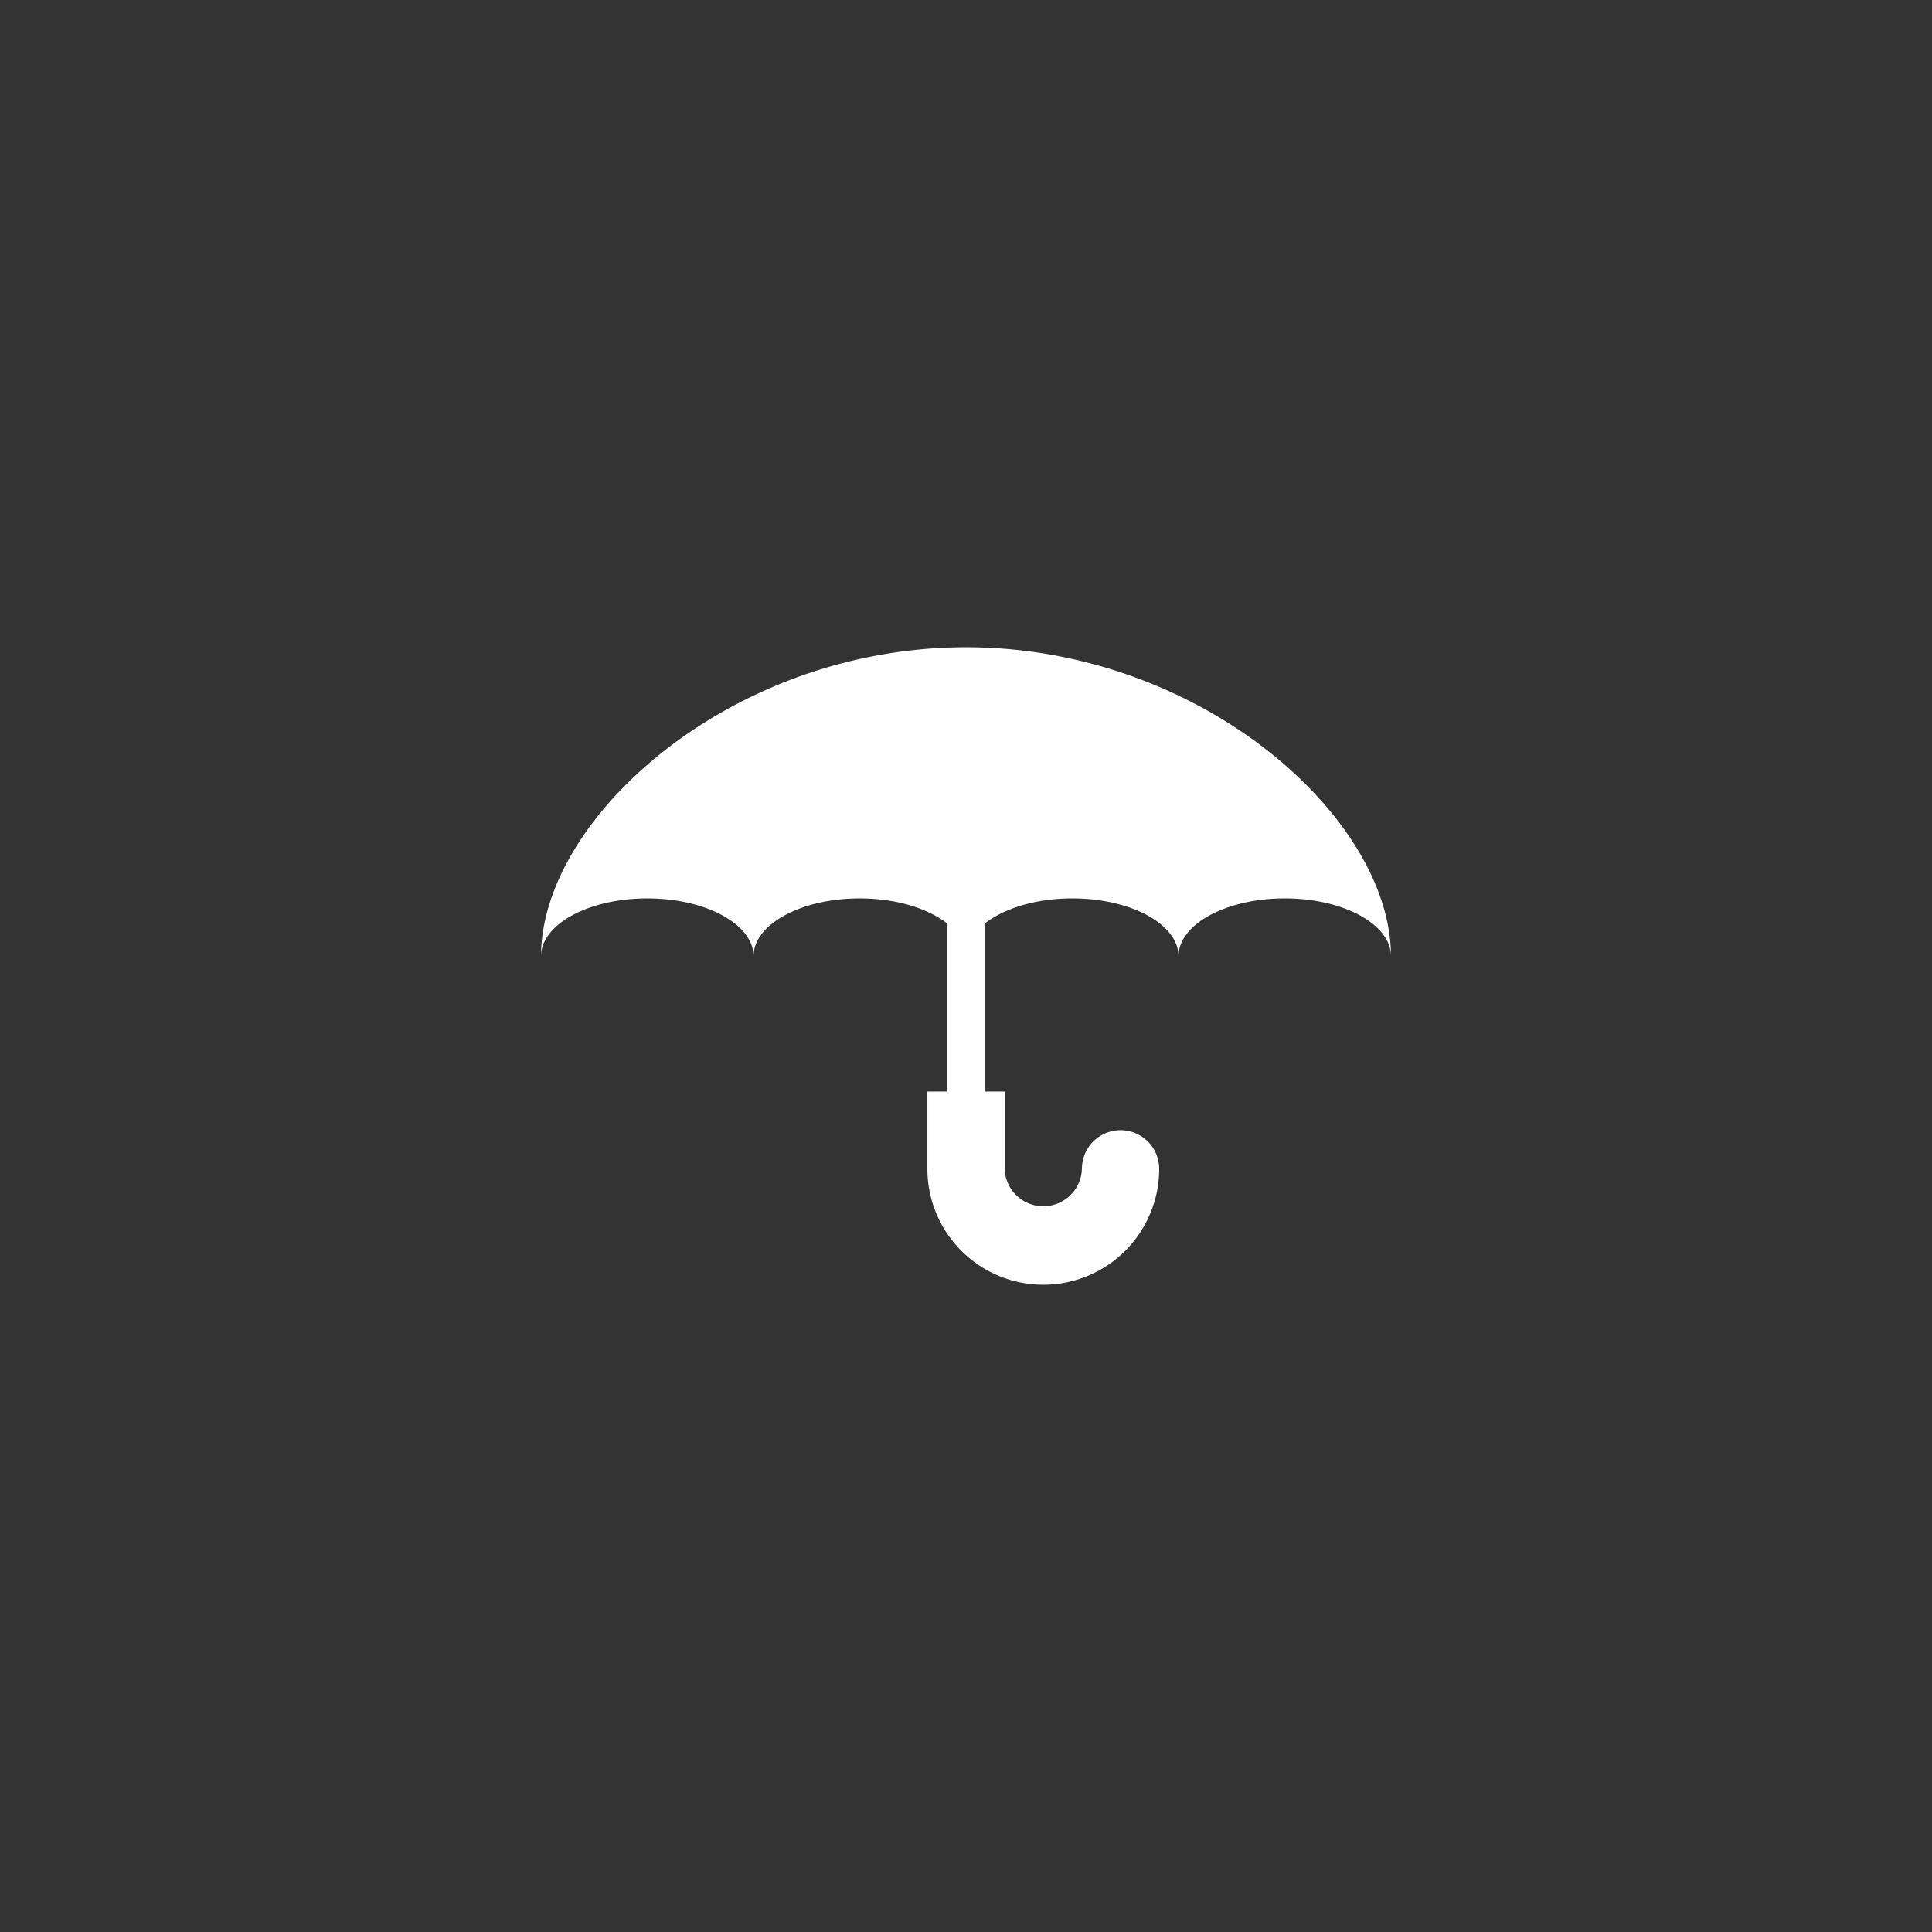 <svg xmlns="http://www.w3.org/2000/svg" width="100" height="100">
<rect width="100%" height="100%" fill="#333333" stroke="none"/>
<g transform="translate(0 0)">
    <g class="nc-icon-wrapper" stroke="none" fill="#ffffff">
        <path fill-rule="evenodd" clip-rule="evenodd" d="M66.499 46.501c-3.037 0-5.5 1.343-5.5 2.999 0-1.656-2.461-2.999-5.5-2.999-1.863 0-3.504.509-4.498 1.282v8.716h1v4a2 2 0 0 0 3.998 0 2 2 0 0 1 4 0 5.999 5.999 0 1 1-11.998 0v-4h1v-8.716c-.994-.773-2.635-1.282-4.5-1.282-3.037 0-5.498 1.343-5.498 2.999 0-1.656-2.463-2.999-5.5-2.999s-5.5 1.343-5.5 2.999c0-7.179 9.85-15.998 21.999-15.998S71.997 42.321 71.997 49.5c0-1.656-2.461-2.999-5.498-2.999z">
        </path>
    </g>
</g>
</svg>